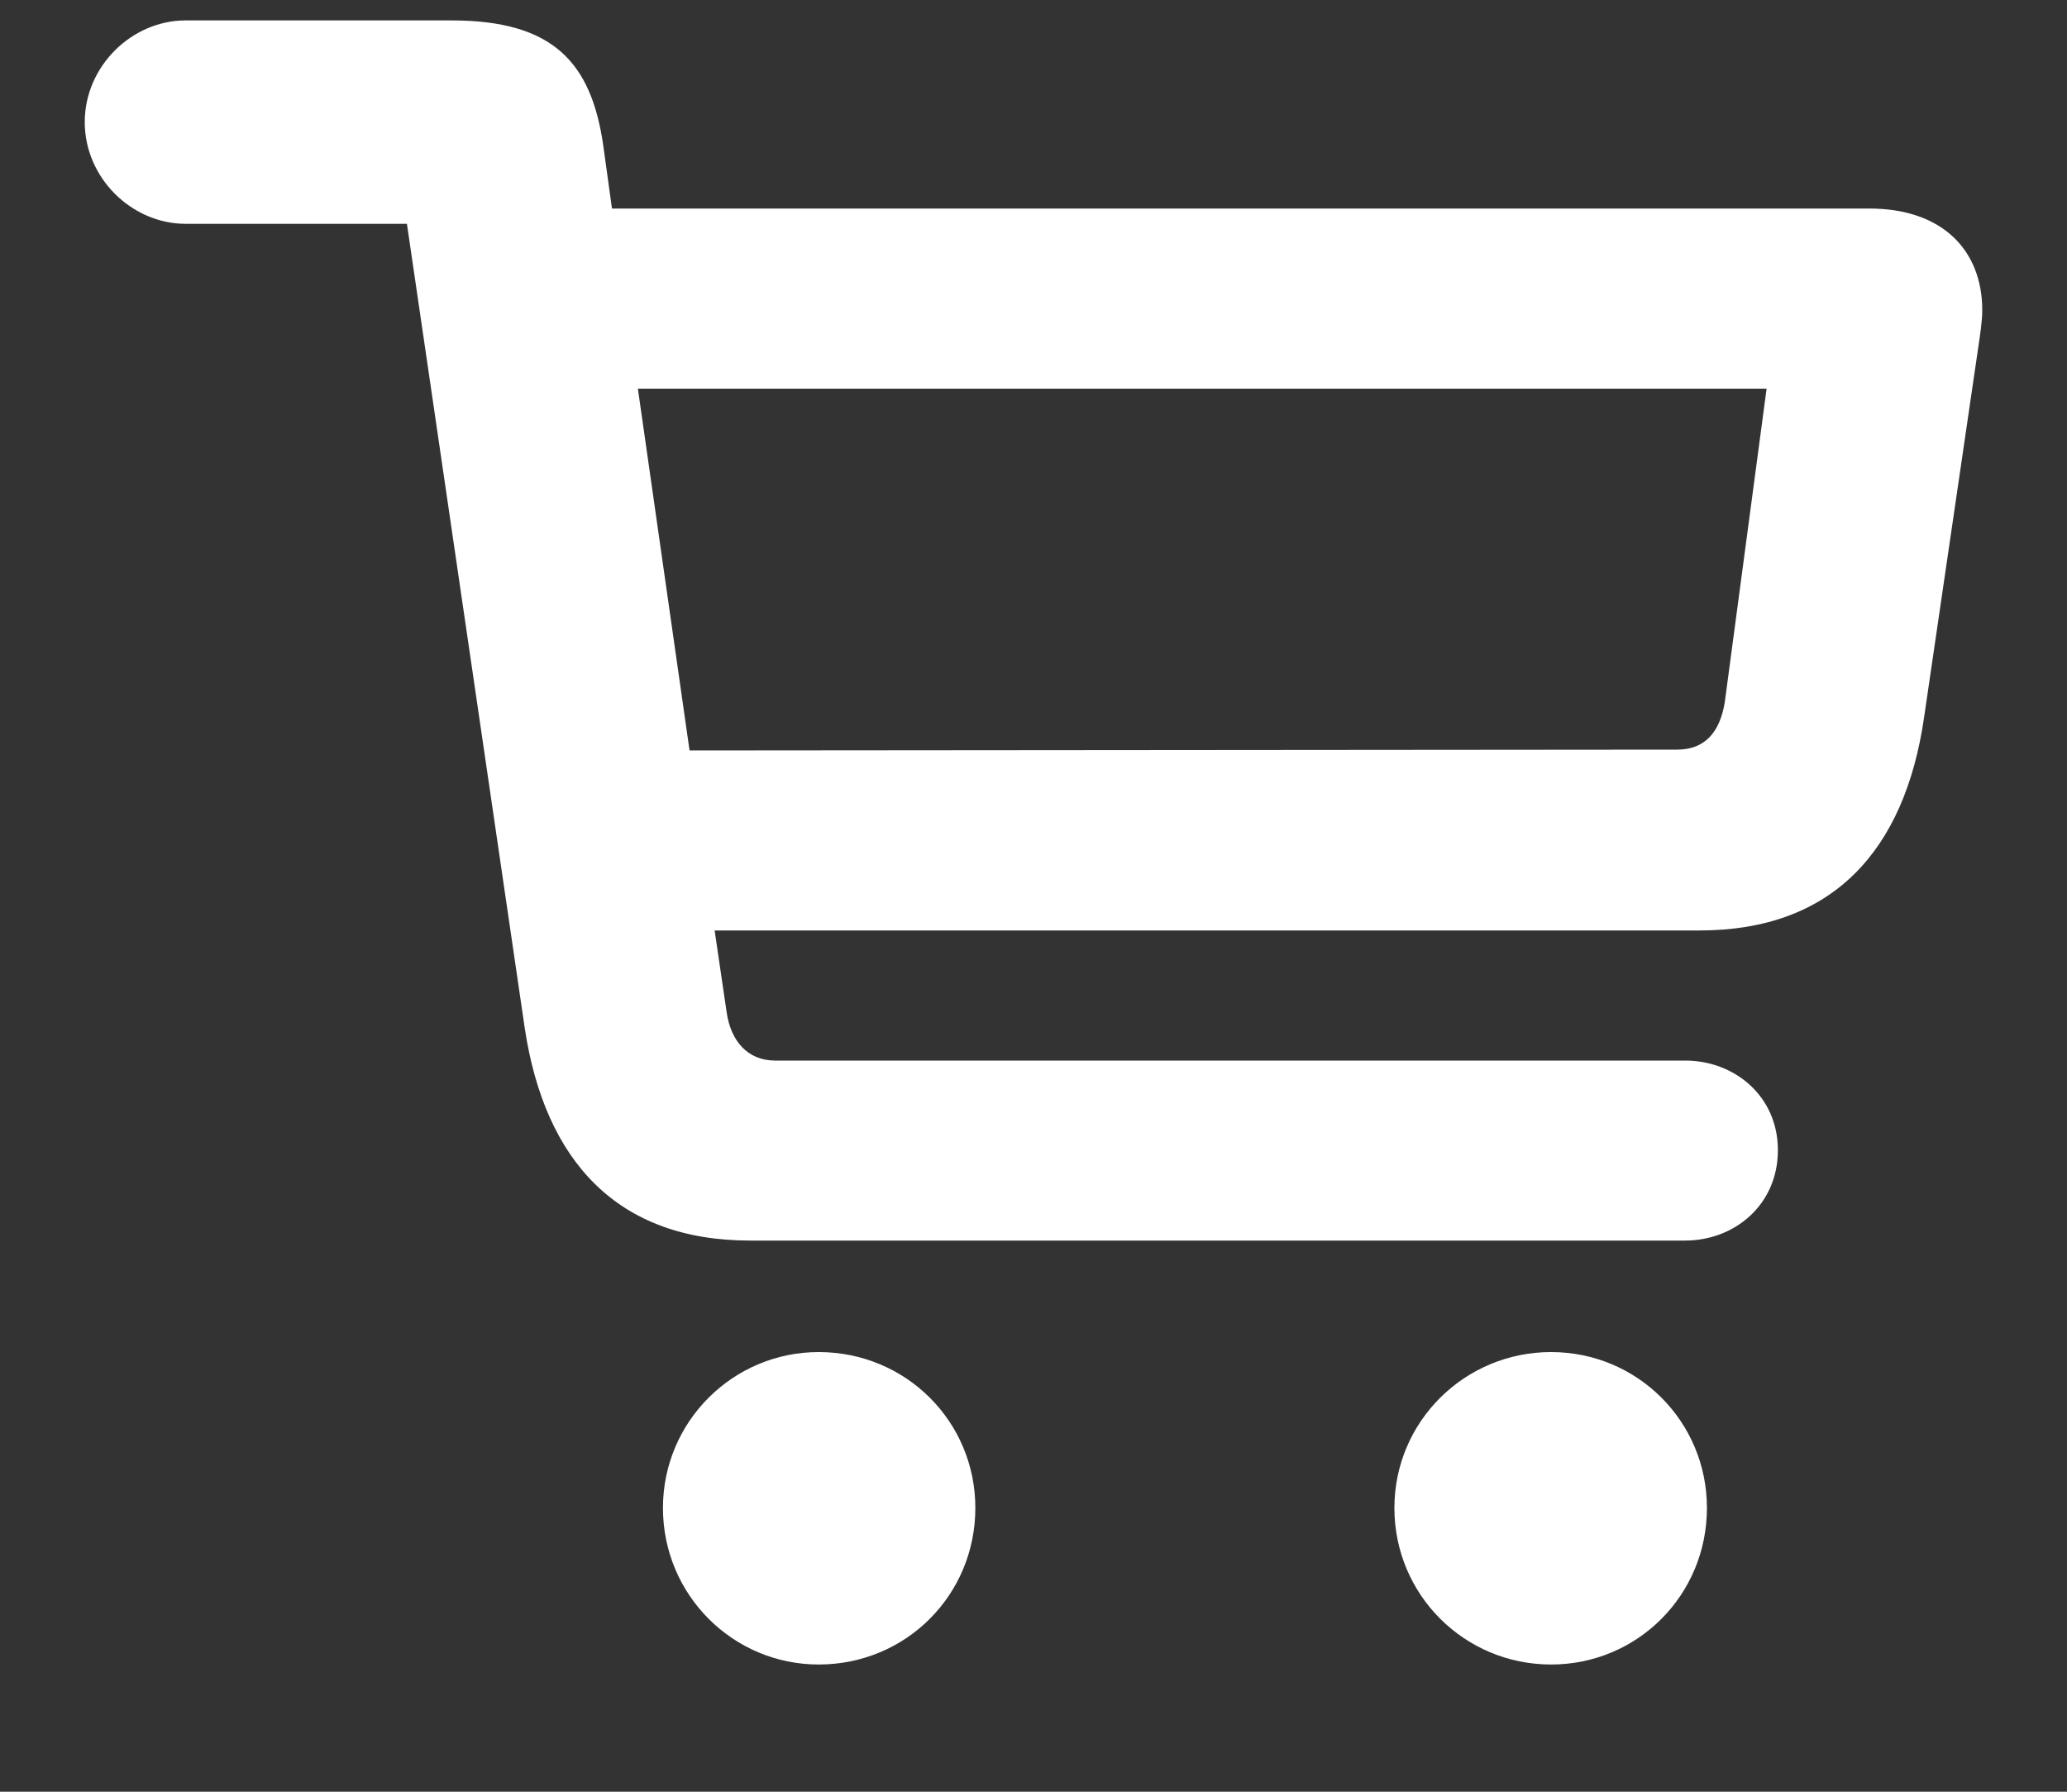 <svg width="15" height="13" viewBox="0 0 15 13" fill="none" xmlns="http://www.w3.org/2000/svg">
<rect x="0" y="0" width="15" height="13" fill="#333333" stroke="none"/>
<path d="M5.443 9.001H12.229C12.586 9.001 12.902 8.743 12.902 8.345C12.902 7.952 12.586 7.695 12.229 7.695H5.625C5.426 7.695 5.303 7.554 5.273 7.343L5.186 6.751H12.334C13.295 6.751 13.822 6.177 13.963 5.204L14.355 2.527C14.367 2.445 14.385 2.333 14.385 2.251C14.385 1.818 14.098 1.513 13.565 1.513H4.441L4.377 1.05C4.289 0.452 4.014 0.148 3.275 0.148H1.348C0.955 0.148 0.615 0.482 0.615 0.886C0.615 1.29 0.955 1.624 1.348 1.624H2.953L3.809 7.466C3.955 8.421 4.477 9.001 5.443 9.001ZM12.82 2.82L12.516 5.099C12.48 5.31 12.375 5.439 12.17 5.439L5.004 5.445L4.629 2.82H12.82ZM5.941 12.077C6.574 12.077 7.078 11.573 7.078 10.941C7.078 10.314 6.574 9.81 5.941 9.81C5.32 9.81 4.811 10.314 4.811 10.941C4.811 11.573 5.32 12.077 5.941 12.077ZM11.256 12.077C11.883 12.077 12.387 11.573 12.387 10.941C12.387 10.314 11.883 9.81 11.256 9.81C10.629 9.81 10.119 10.314 10.119 10.941C10.119 11.573 10.629 12.077 11.256 12.077Z" fill="white"/>
</svg>
